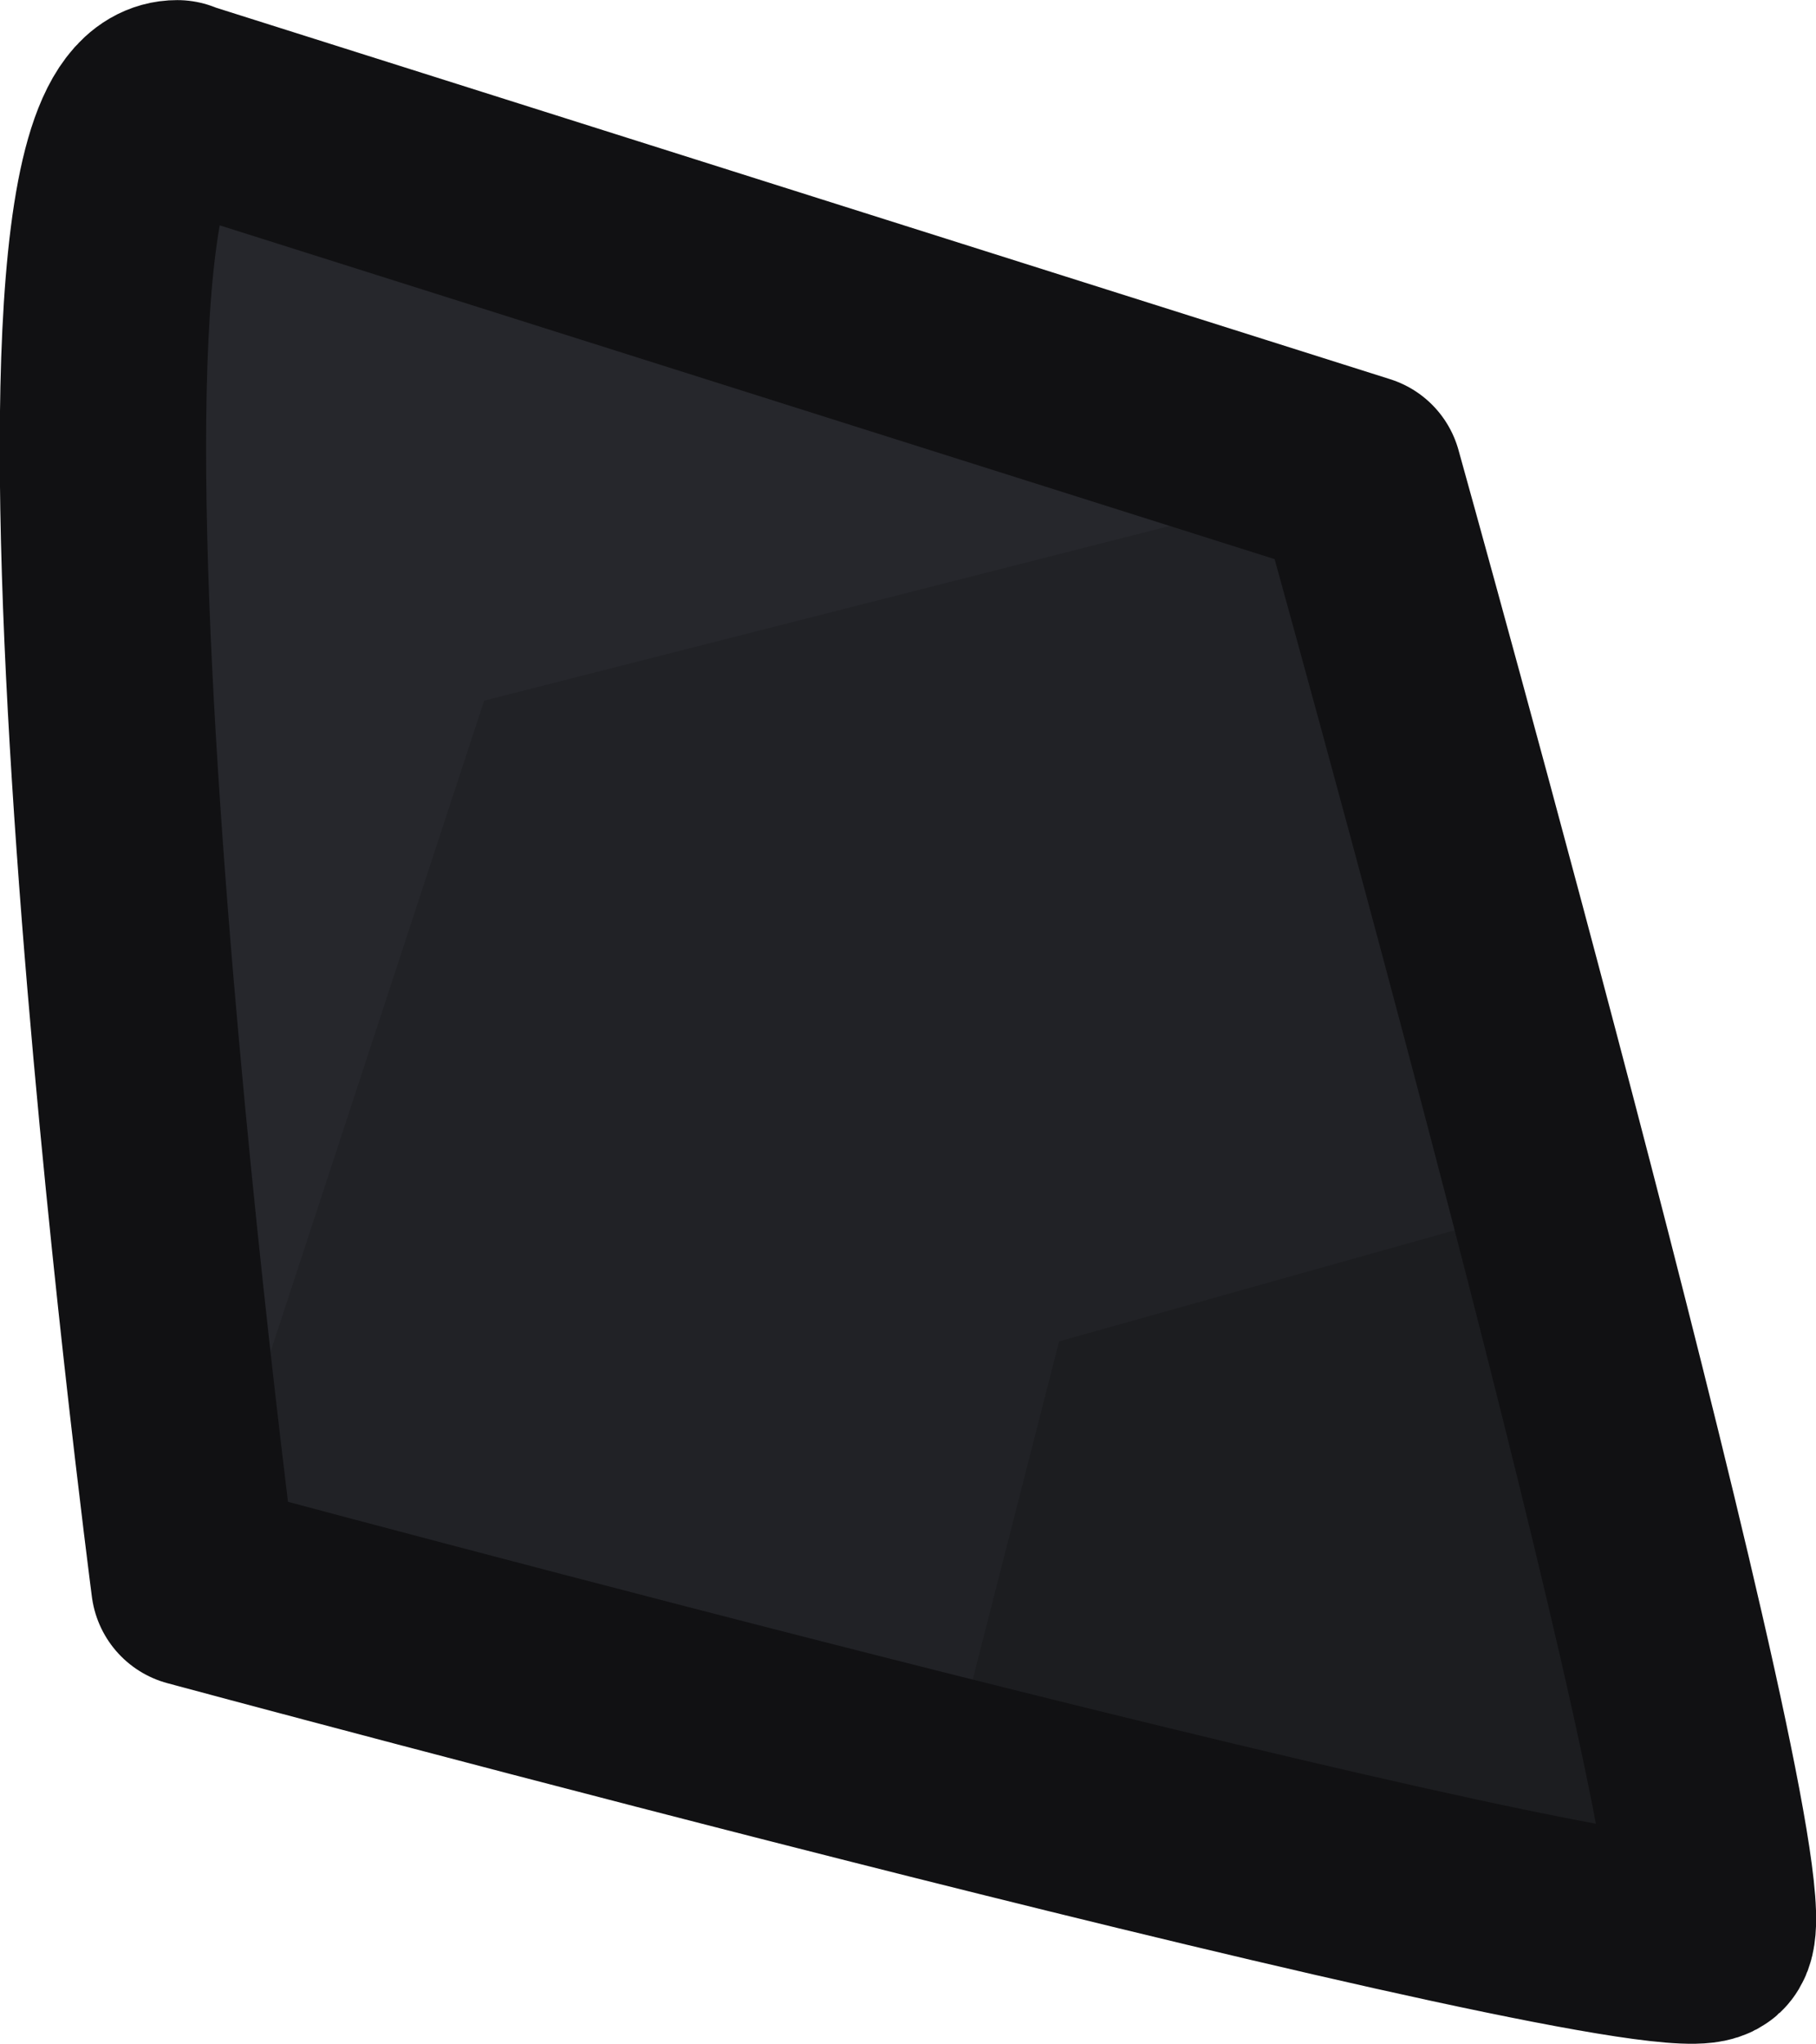 <?xml version="1.0" encoding="UTF-8" standalone="no"?>
<!-- Created with Inkscape (http://www.inkscape.org/) -->

<svg
   width="34.635"
   height="38.975"
   viewBox="0 0 9.164 10.312"
   version="1.1"
   id="svg5"
   sodipodi:docname="flint_stone_particle_1.svg"
   inkscape:version="1.1.2 (0a00cf5339, 2022-02-04)"
   xmlns:inkscape="http://www.inkscape.org/namespaces/inkscape"
   xmlns:sodipodi="http://sodipodi.sourceforge.net/DTD/sodipodi-0.dtd"
   xmlns="http://www.w3.org/2000/svg"
   xmlns:svg="http://www.w3.org/2000/svg"
   xmlns:rdf="http://www.w3.org/1999/02/22-rdf-syntax-ns#"
   xmlns:cc="http://creativecommons.org/ns#"
   xmlns:dc="http://purl.org/dc/elements/1.1/">
  <sodipodi:namedview
     id="namedview12"
     pagecolor="#505050"
     bordercolor="#ffffff"
     borderopacity="1"
     inkscape:pageshadow="0"
     inkscape:pageopacity="0"
     inkscape:pagecheckerboard="1"
     inkscape:document-units="px"
     showgrid="false"
     units="px"
     inkscape:zoom="17.419999"
     inkscape:cx="14.638348"
     inkscape:cy="20.838118"
     inkscape:window-width="2560"
     inkscape:window-height="1372"
     inkscape:window-x="0"
     inkscape:window-y="0"
     inkscape:window-maximized="1"
     inkscape:current-layer="g3335"
     inkscape:showpageshadow="2"
     inkscape:deskcolor="#505050" />
  <defs
     id="defs2" />
  <g
     id="layer1"
     transform="matrix(1.75,0,0,1.75,-228.459,-356.591)">
    <g
       id="g3335"
       transform="translate(-0.264,-0.256)">
      <path
         id="rect790"
         style="fill:#26272c;fill-opacity:1;stroke:none;stroke-width:0;stroke-linecap:butt;stroke-linejoin:round;stroke-dasharray:none;stroke-opacity:1"
         d="m 131.323,204.321 3.408,1.078 1.01,4.208 -4.369,-1.02 c 0,0 -0.82,-4.511 -0.049,-4.267 z"
         sodipodi:nodetypes="scccs" />
      <path
         id="rect790-3"
         style="fill:#212226;fill-opacity:1;stroke:#333333;stroke-width:0;stroke-linecap:butt;stroke-linejoin:round;stroke-dasharray:none"
         d="m 134.732,205.399 1.01,4.208 -4.369,-1.02 0.835,-2.545 z"
         sodipodi:nodetypes="ccccc" />
      <path
         id="rect790-3-7"
         style="fill:#1c1d20;fill-opacity:1;stroke:#333333;stroke-width:0;stroke-linecap:butt;stroke-linejoin:round;stroke-dasharray:none"
         d="m 135.237,207.504 0.505,2.104 -2.185,-0.51 0.309,-1.209 z"
         sodipodi:nodetypes="ccccc" />
      <path
         id="rect790-2"
         style="fill:#999999;fill-opacity:0;stroke:#111113;stroke-width:0.595;stroke-linecap:butt;stroke-linejoin:round;stroke-dasharray:none;stroke-opacity:1"
         d="m 131.323,204.321 3.408,1.078 c 0,0 1.141,4.086 1.01,4.208 -0.131,0.123 -4.369,-1.02 -4.369,-1.02 0,0 -0.558,-4.267 -0.049,-4.267 z"
         sodipodi:nodetypes="sczcss" />
    </g>
  </g>
</svg>
